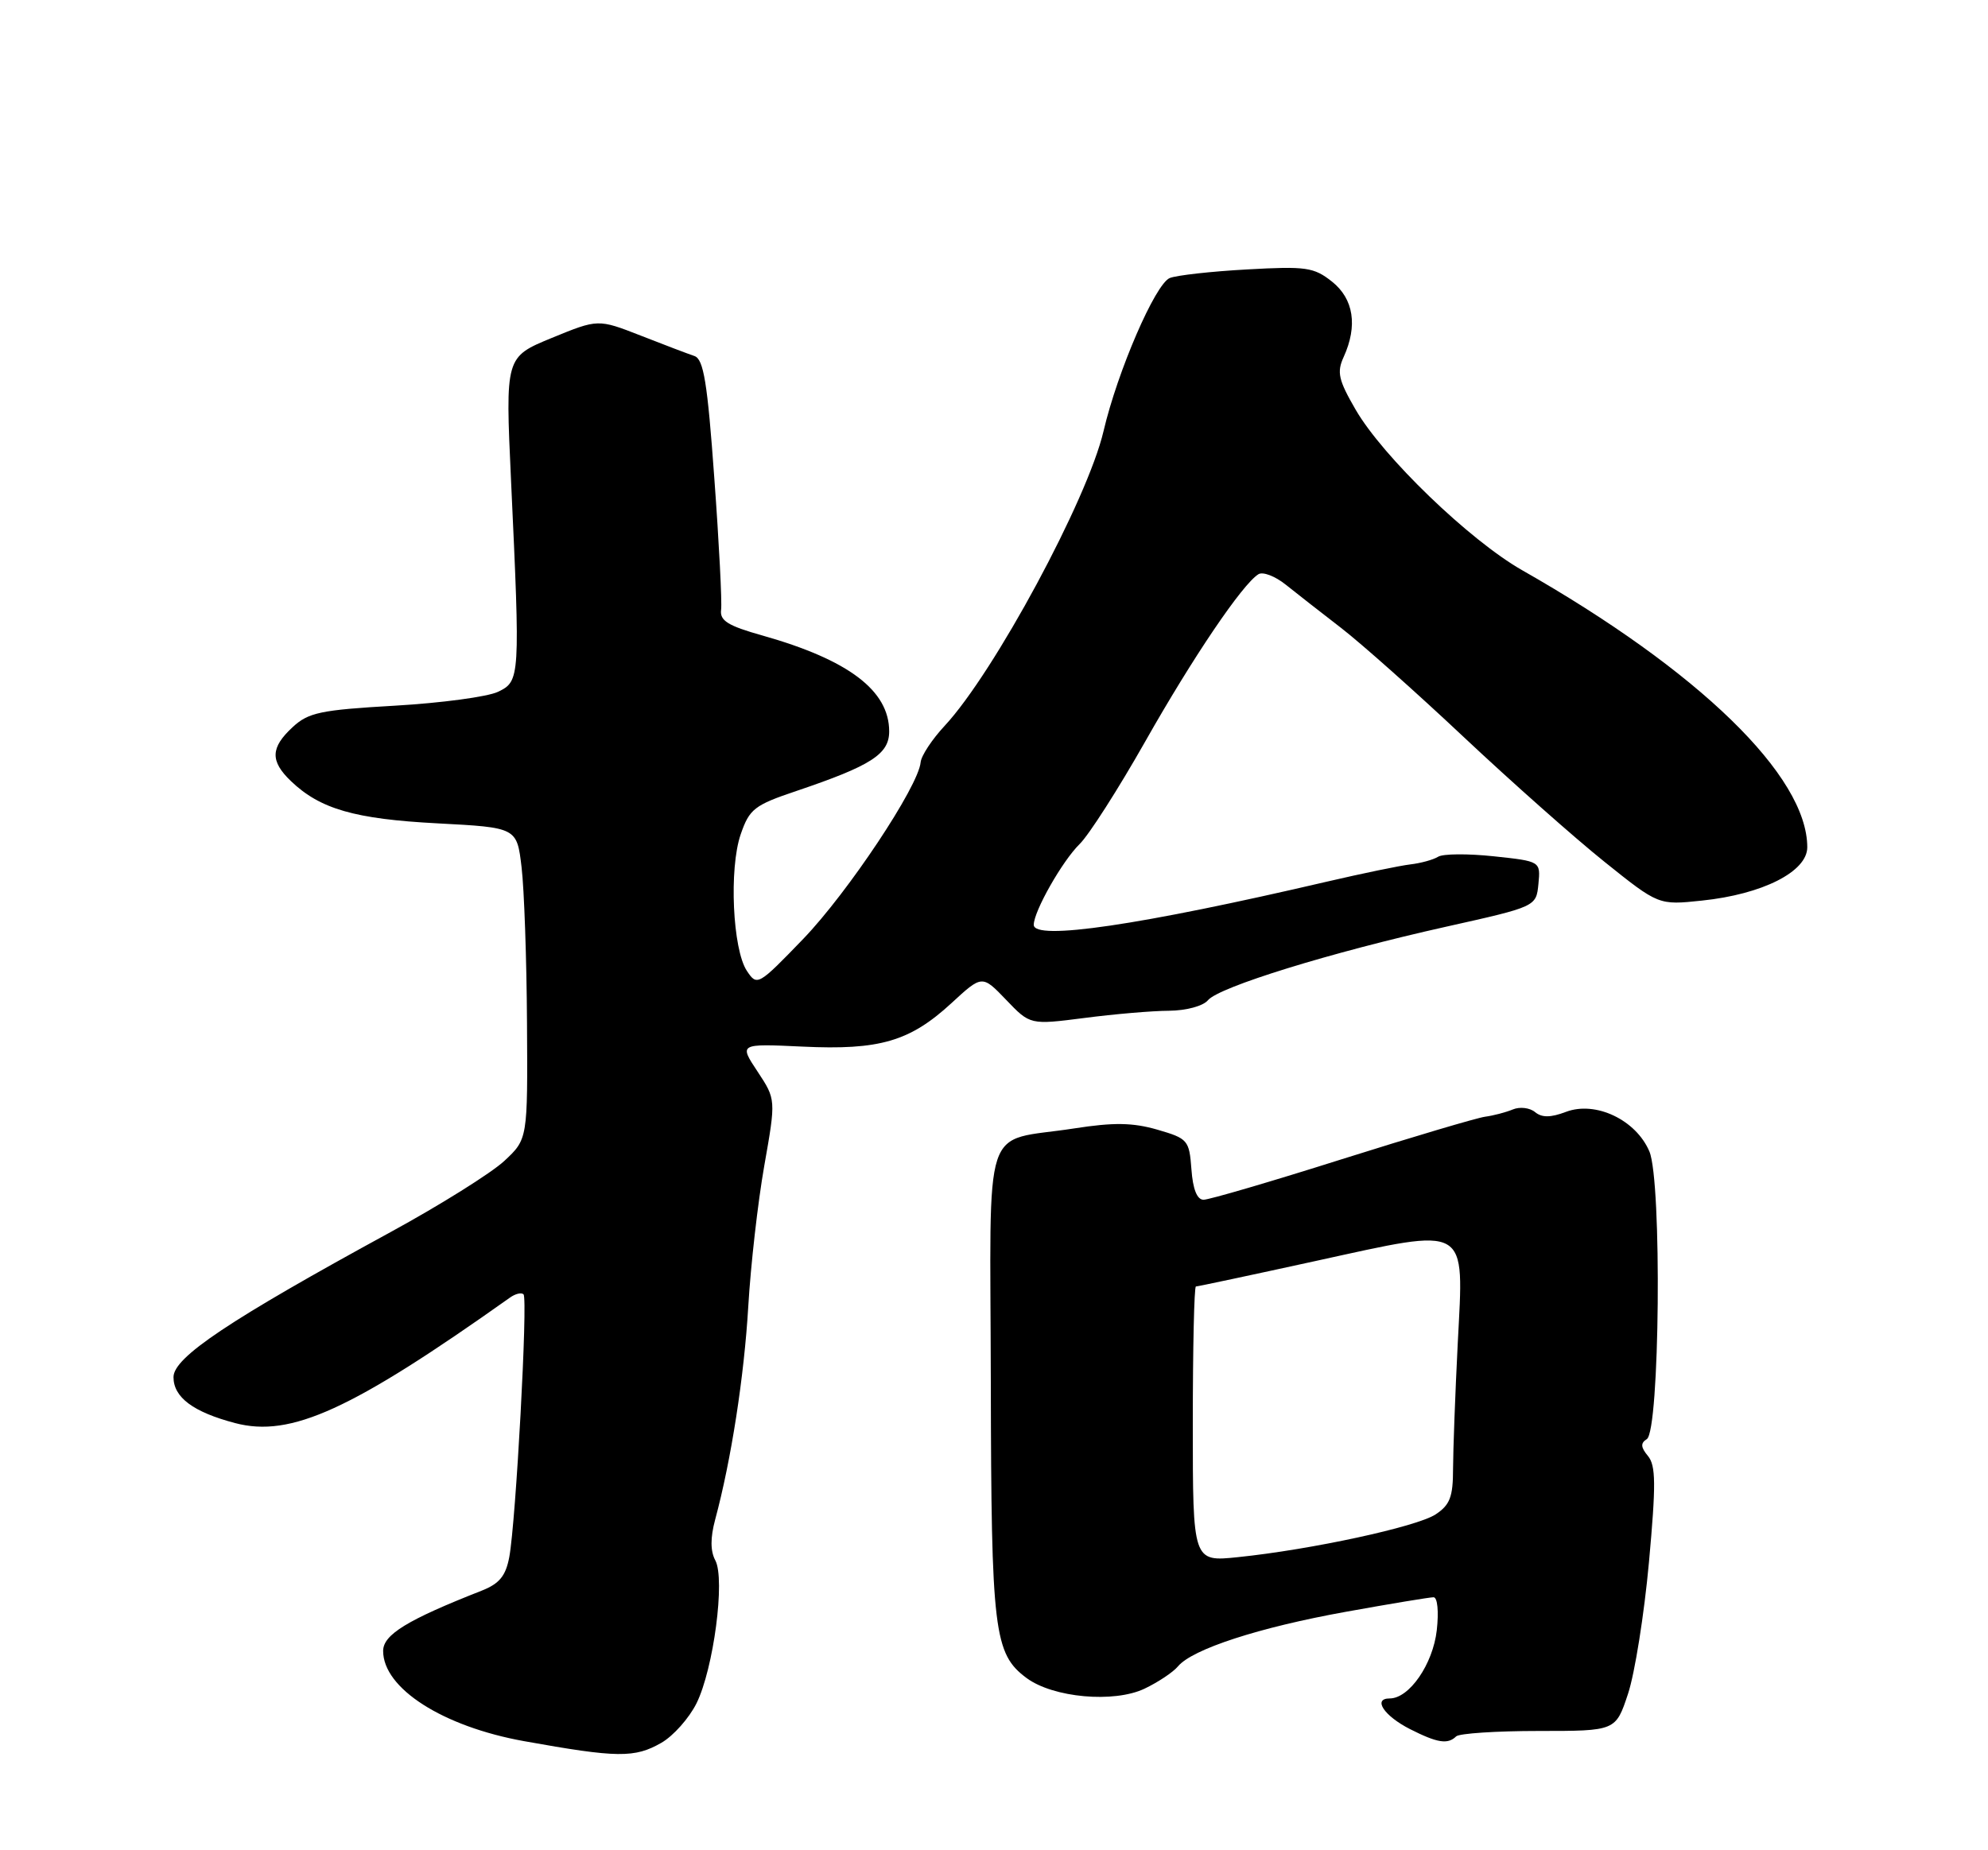 <?xml version="1.0" encoding="UTF-8" standalone="no"?>
<!DOCTYPE svg PUBLIC "-//W3C//DTD SVG 1.1//EN" "http://www.w3.org/Graphics/SVG/1.1/DTD/svg11.dtd" >
<svg xmlns="http://www.w3.org/2000/svg" xmlns:xlink="http://www.w3.org/1999/xlink" version="1.1" viewBox="0 0 275 256">
 <g >
 <path fill="currentColor"
d=" M 91.50 241.13 C 93.15 240.18 95.33 237.72 96.35 235.67 C 98.71 230.89 100.34 218.51 98.95 215.90 C 98.26 214.61 98.25 212.78 98.93 210.25 C 101.15 202.01 102.94 190.44 103.51 180.73 C 103.84 175.10 104.83 166.36 105.72 161.31 C 107.34 152.12 107.34 152.12 104.79 148.26 C 102.23 144.40 102.23 144.40 111.00 144.81 C 121.66 145.32 125.85 144.10 131.60 138.81 C 135.86 134.88 135.86 134.88 139.18 138.34 C 142.50 141.81 142.50 141.81 150.00 140.85 C 154.12 140.31 159.39 139.86 161.70 139.85 C 164.08 139.83 166.42 139.20 167.09 138.40 C 168.61 136.56 184.09 131.78 200.00 128.23 C 212.50 125.44 212.50 125.44 212.81 122.31 C 213.11 119.17 213.11 119.17 206.64 118.48 C 203.07 118.10 199.61 118.12 198.94 118.54 C 198.26 118.96 196.54 119.43 195.10 119.60 C 193.66 119.77 188.48 120.84 183.58 121.98 C 157.69 128.02 143.00 130.18 143.00 127.96 C 143.00 126.09 146.95 119.13 149.34 116.79 C 150.63 115.53 154.70 109.16 158.40 102.63 C 164.99 90.98 171.86 80.82 174.08 79.45 C 174.69 79.07 176.39 79.72 177.85 80.89 C 179.31 82.06 182.75 84.75 185.50 86.87 C 188.25 88.99 195.90 95.79 202.50 102.00 C 209.10 108.20 217.86 115.97 221.97 119.26 C 229.43 125.24 229.43 125.24 235.41 124.61 C 243.81 123.74 250.00 120.60 250.00 117.23 C 250.00 107.37 235.02 92.81 210.55 78.89 C 203.27 74.74 191.30 63.20 187.53 56.69 C 185.15 52.59 184.90 51.50 185.87 49.39 C 187.83 45.08 187.26 41.35 184.25 38.96 C 181.75 36.98 180.67 36.82 172.50 37.28 C 167.55 37.55 162.74 38.09 161.81 38.47 C 159.81 39.30 154.59 51.36 152.65 59.66 C 150.44 69.10 137.52 93.07 130.68 100.42 C 128.93 102.30 127.43 104.57 127.35 105.48 C 127.05 108.81 117.30 123.47 111.13 129.89 C 104.87 136.38 104.73 136.46 103.32 134.34 C 101.34 131.37 100.83 120.18 102.46 115.44 C 103.67 111.93 104.34 111.40 110.17 109.44 C 120.52 105.94 123.00 104.35 123.00 101.20 C 123.00 95.55 117.38 91.30 105.50 87.94 C 100.69 86.59 99.55 85.88 99.75 84.37 C 99.89 83.34 99.47 75.14 98.81 66.15 C 97.86 52.92 97.33 49.69 96.06 49.26 C 95.20 48.97 91.85 47.70 88.62 46.43 C 82.73 44.13 82.73 44.13 76.32 46.76 C 69.90 49.40 69.90 49.40 70.69 66.45 C 71.97 93.84 71.95 94.25 68.89 95.72 C 67.45 96.41 61.03 97.27 54.62 97.64 C 44.36 98.23 42.66 98.58 40.48 100.61 C 37.41 103.45 37.35 105.30 40.25 108.08 C 44.28 111.94 49.07 113.32 60.50 113.92 C 71.50 114.50 71.50 114.50 72.15 120.00 C 72.51 123.03 72.85 132.72 72.90 141.55 C 73.00 157.61 73.00 157.61 69.75 160.64 C 67.96 162.30 60.88 166.74 54.00 170.49 C 31.68 182.67 24.00 187.80 24.00 190.54 C 24.00 193.34 26.72 195.37 32.52 196.90 C 40.24 198.93 48.60 195.11 70.54 179.54 C 71.29 179.00 72.14 178.80 72.42 179.09 C 73.04 179.70 71.36 210.56 70.45 215.43 C 69.96 218.05 69.08 219.12 66.65 220.08 C 56.34 224.13 53.00 226.17 53.00 228.43 C 53.00 233.61 61.26 238.89 72.50 240.91 C 85.42 243.23 87.80 243.26 91.50 241.13 Z  M 201.43 240.25 C 201.85 239.84 206.98 239.50 212.84 239.50 C 223.50 239.50 223.50 239.50 225.20 234.37 C 226.14 231.55 227.44 223.36 228.10 216.15 C 229.08 205.38 229.06 202.78 227.96 201.45 C 226.96 200.25 226.92 199.67 227.80 199.12 C 229.60 198.01 229.91 163.47 228.16 159.32 C 226.31 154.95 220.72 152.29 216.62 153.84 C 214.48 154.65 213.29 154.65 212.34 153.87 C 211.62 153.27 210.23 153.10 209.26 153.51 C 208.29 153.91 206.57 154.36 205.44 154.51 C 204.31 154.66 195.39 157.31 185.62 160.39 C 175.86 163.48 167.25 166.00 166.49 166.00 C 165.59 166.00 165.01 164.55 164.81 161.79 C 164.51 157.75 164.32 157.53 160.09 156.30 C 156.68 155.32 154.06 155.28 148.60 156.13 C 135.66 158.14 136.99 154.10 137.06 191.23 C 137.12 225.75 137.49 228.82 142.01 232.18 C 145.69 234.90 154.09 235.66 158.32 233.65 C 160.19 232.76 162.28 231.37 162.95 230.56 C 164.93 228.18 174.17 225.17 186.18 223.01 C 192.33 221.90 197.78 221.00 198.30 221.00 C 198.85 221.00 199.04 222.97 198.75 225.56 C 198.22 230.25 194.95 235.00 192.24 235.00 C 189.85 235.00 191.44 237.41 195.06 239.25 C 198.83 241.16 200.27 241.39 201.43 240.25 Z  M 165.00 197.05 C 165.00 186.57 165.19 178.00 165.43 178.00 C 165.67 178.00 173.10 176.42 181.96 174.48 C 203.41 169.79 202.50 169.26 201.65 185.86 C 201.30 192.81 201.01 200.63 201.00 203.23 C 201.00 207.12 200.57 208.23 198.58 209.54 C 195.97 211.25 181.37 214.41 171.25 215.45 C 165.00 216.10 165.00 216.10 165.00 197.05 Z "/>
</g>
</svg>